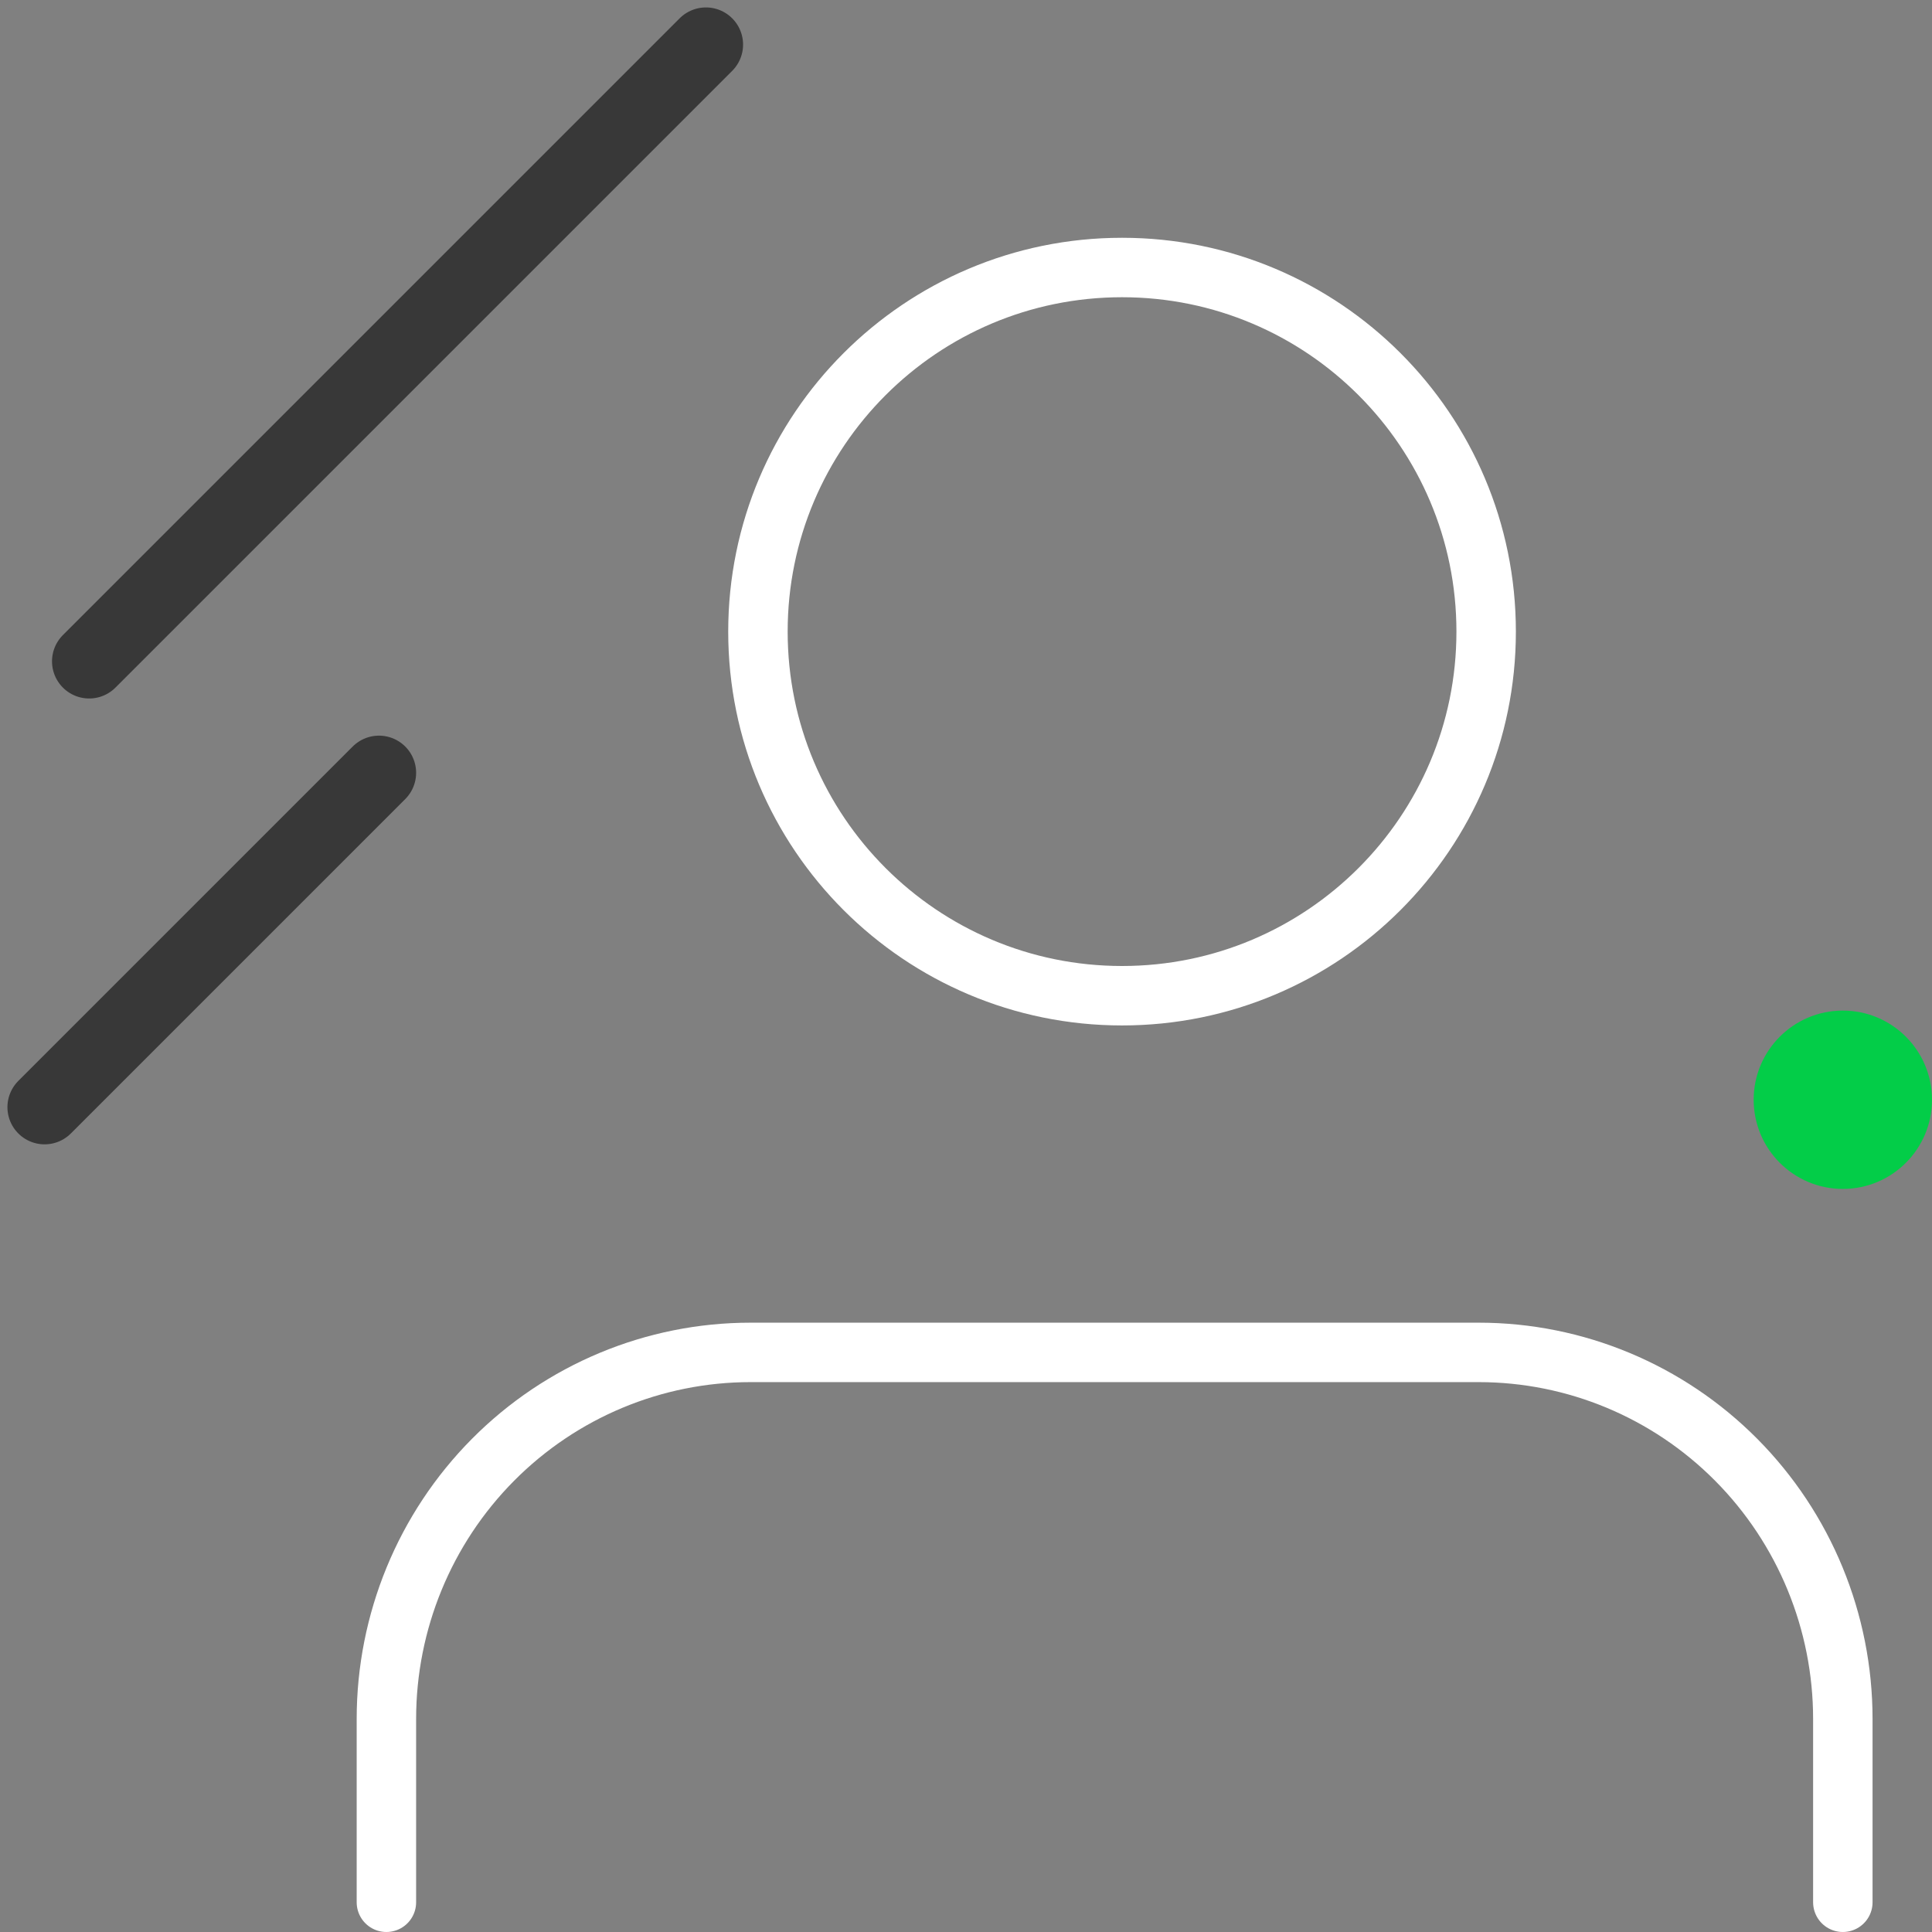 <svg width="130" height="130" viewBox="0 0 130 130" fill="none" xmlns="http://www.w3.org/2000/svg">
    <rect x="0" y="0" width="130" height="130" fill="#808080" stroke="none"/>
    <path
        d="M124 128V115.667C124 109.125 121.419 102.851 116.824 98.225C112.229 93.599 105.998 91 99.5 91H50.5C44.002 91 37.77 93.599 33.176 98.225C28.581 102.851 26 109.125 26 115.667L26 128"
        stroke="white" stroke-width="4" stroke-linecap="round" stroke-linejoin="round"/>
    <path
        d="M75.5 67C89.031 67 100 56.031 100 42.5C100 28.969 89.031 18 75.5 18C61.969 18 51 28.969 51 42.5C51 56.031 61.969 67 75.5 67Z"
        stroke="white" stroke-width="4" stroke-linecap="round" stroke-linejoin="round"/>
    <path d="M25.5 52L3 74.5" stroke="#383838" stroke-width="5" stroke-linecap="round"/>
    <path d="M47.5 3L6 44.5" stroke="#383838" stroke-width="5" stroke-linecap="round"/>
    <circle cx="124" cy="74" r="6" fill="#03CD48"/>
</svg>
